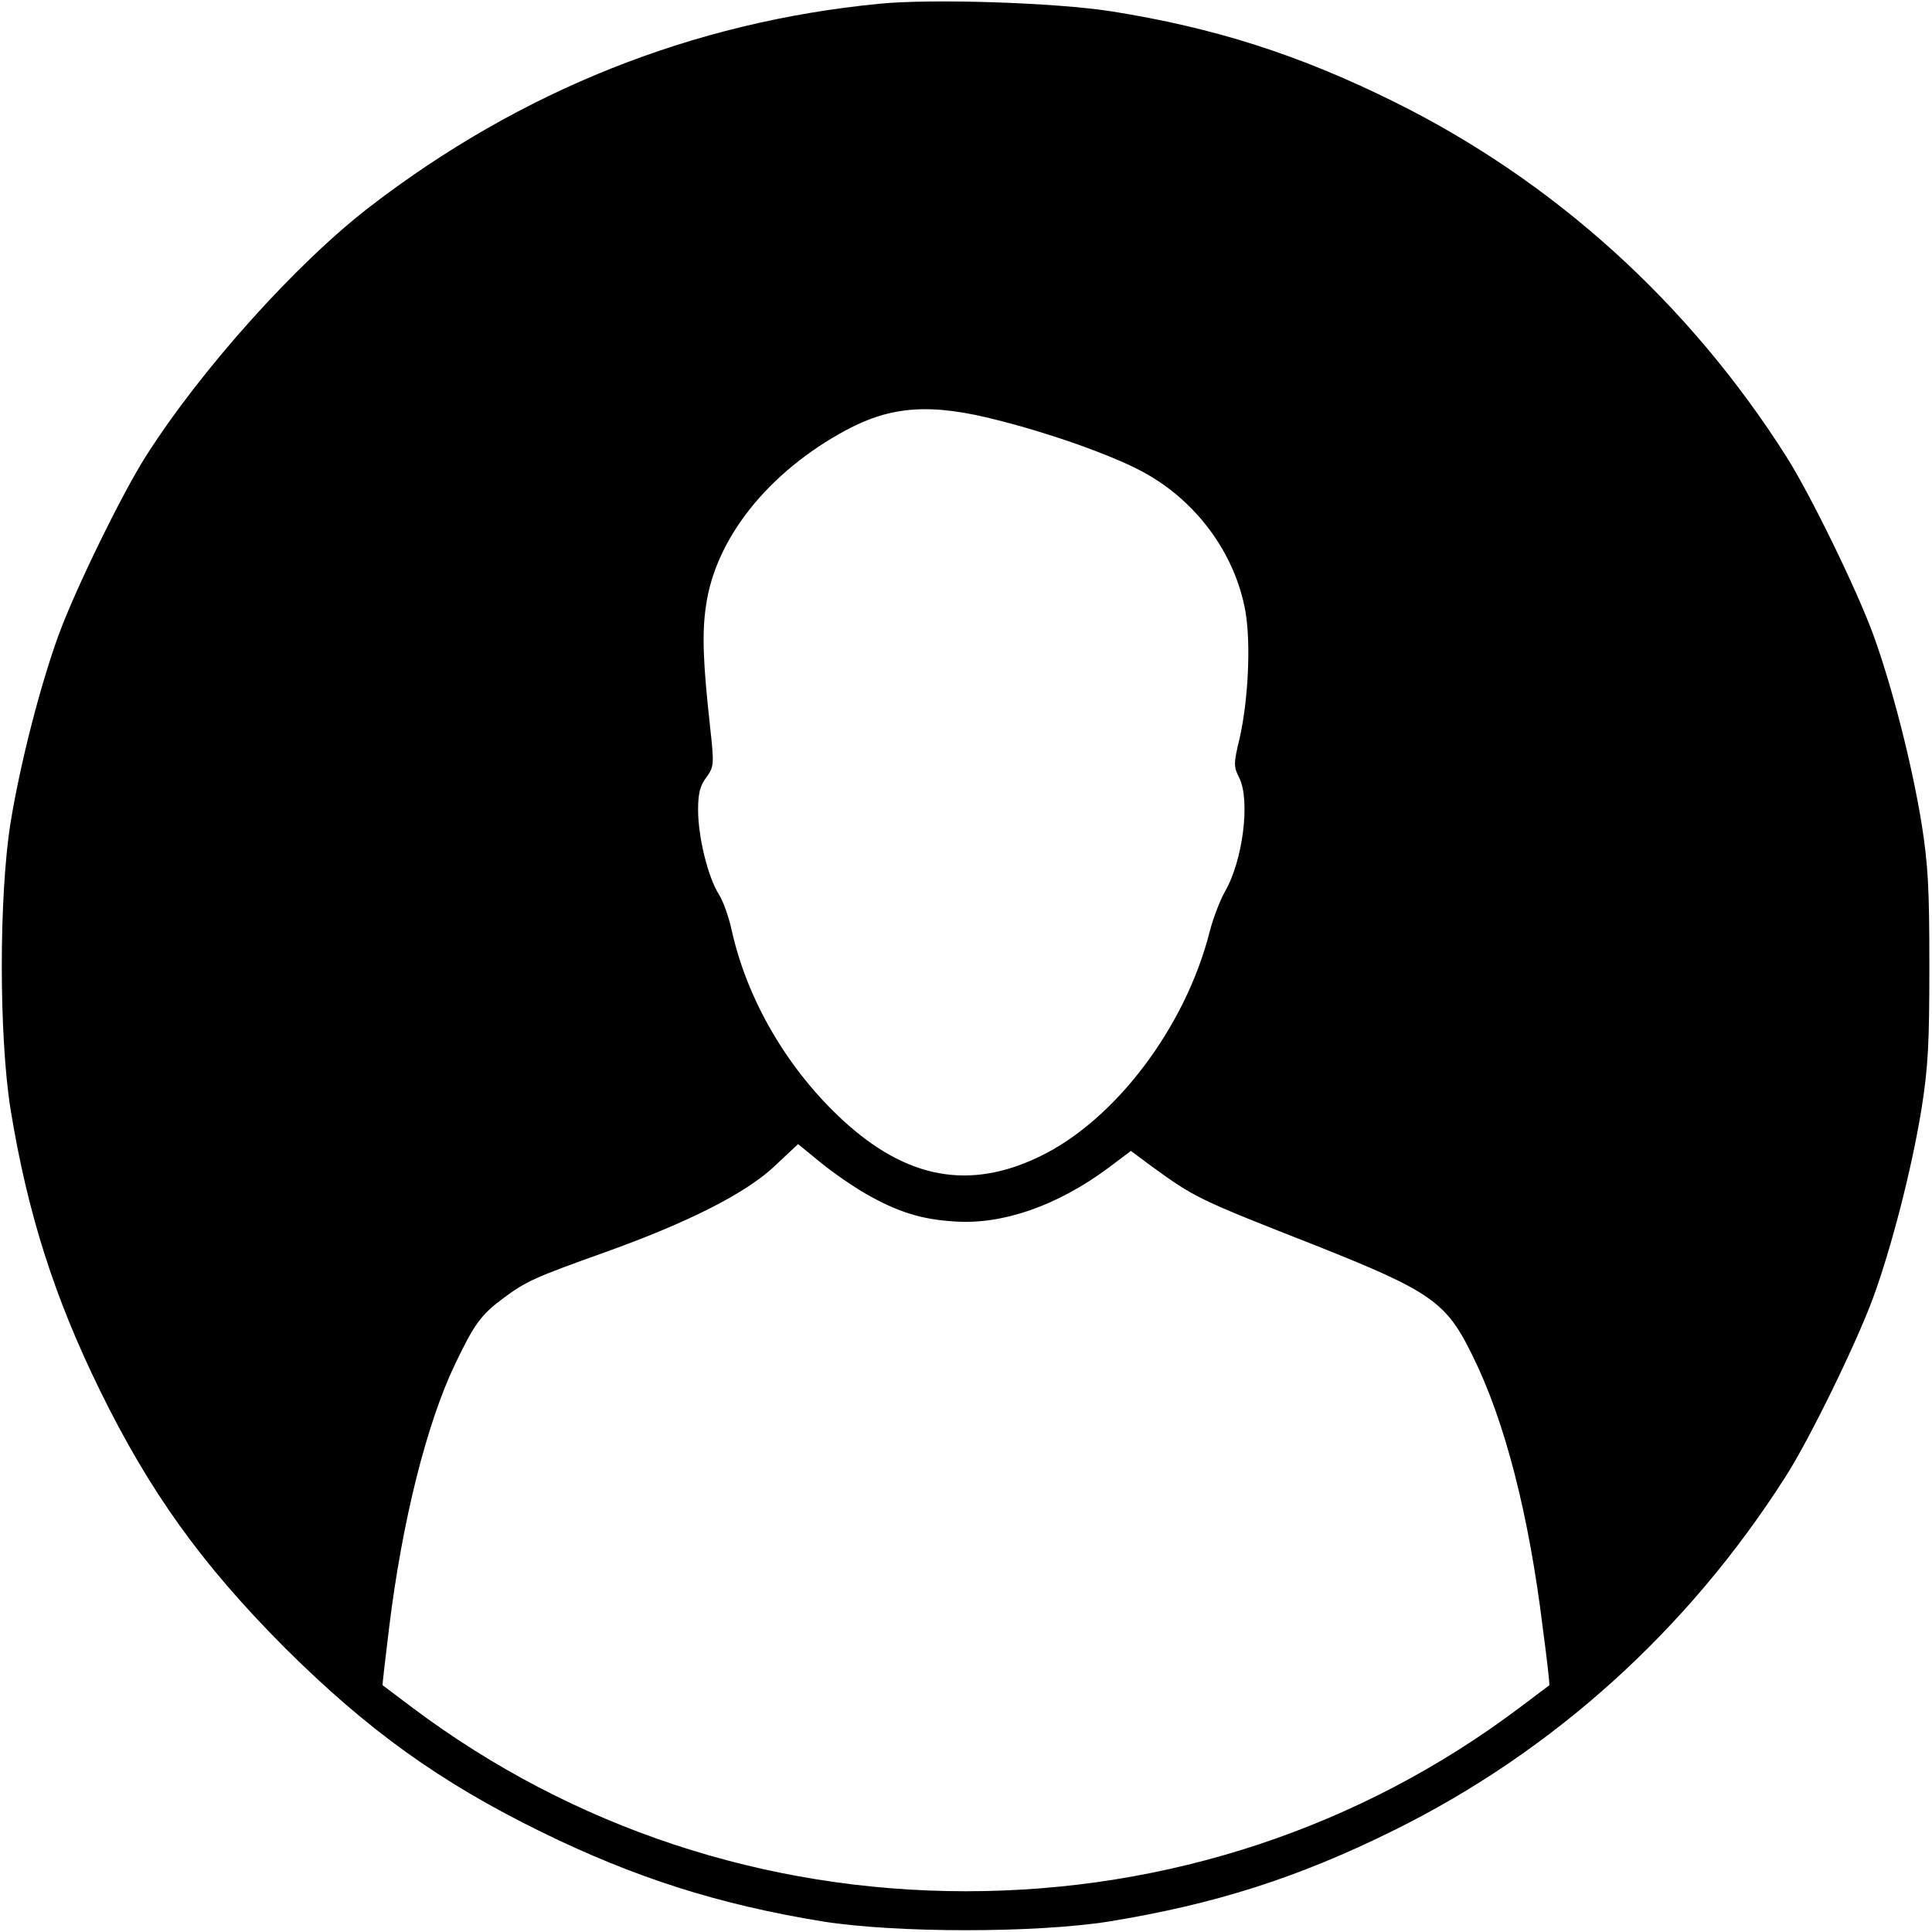 <?xml version="1.0" standalone="no"?>
<!DOCTYPE svg PUBLIC "-//W3C//DTD SVG 20010904//EN"
 "http://www.w3.org/TR/2001/REC-SVG-20010904/DTD/svg10.dtd">
<svg version="1.0" xmlns="http://www.w3.org/2000/svg"
 width="512pt" height="512pt" viewBox="0 0 512 512"
 preserveAspectRatio="xMidYMid meet">

<g transform="translate(0,512) scale(0.1,-0.1)"
fill="#000000" stroke="none">
<path d="M2330 5110 c-494 -48 -950 -230 -1350 -538 -195 -150 -448 -432 -594
-662 -63 -99 -186 -351 -230 -471 -49 -134 -102 -340 -128 -499 -31 -195 -31
-565 0 -760 45 -276 116 -498 237 -745 132 -269 269 -460 489 -681 221 -220
412 -357 681 -489 247 -121 469 -192 745 -237 195 -31 565 -31 760 0 281 46
501 116 755 242 422 209 780 532 1039 940 63 99 186 351 230 471 49 134 102
340 128 499 18 113 21 176 21 380 0 204 -3 267 -21 380 -26 159 -79 365 -128
499 -44 120 -167 372 -230 471 -259 408 -617 731 -1039 940 -254 126 -479 197
-750 240 -147 23 -475 34 -615 20z m316 -1104 c139 -35 296 -91 376 -133 146
-76 252 -219 279 -376 14 -86 7 -233 -16 -334 -16 -66 -16 -75 -1 -104 30 -60
10 -221 -39 -304 -12 -22 -30 -68 -39 -103 -64 -254 -251 -501 -451 -597 -186
-90 -352 -59 -520 95 -148 136 -255 320 -296 505 -7 33 -22 76 -34 95 -29 46
-55 152 -55 224 0 42 5 64 22 86 20 28 21 33 10 132 -19 172 -22 250 -11 323
25 178 165 354 371 465 121 65 227 72 404 26z m-351 -2050 c84 -48 148 -68
235 -73 127 -9 272 42 406 141 l61 46 51 -38 c120 -87 124 -89 437 -212 307
-122 348 -150 417 -292 86 -173 150 -422 187 -726 11 -81 18 -147 17 -148 0 0
-37 -28 -81 -61 -421 -316 -930 -485 -1465 -485 -534 0 -1043 169 -1465 485
-44 33 -81 61 -81 61 -1 1 7 69 17 151 35 286 100 543 175 700 51 106 68 130
127 174 62 46 82 55 272 123 218 78 372 156 447 227 l63 59 60 -49 c33 -27 87
-64 120 -83z"/>
</g>
</svg>
